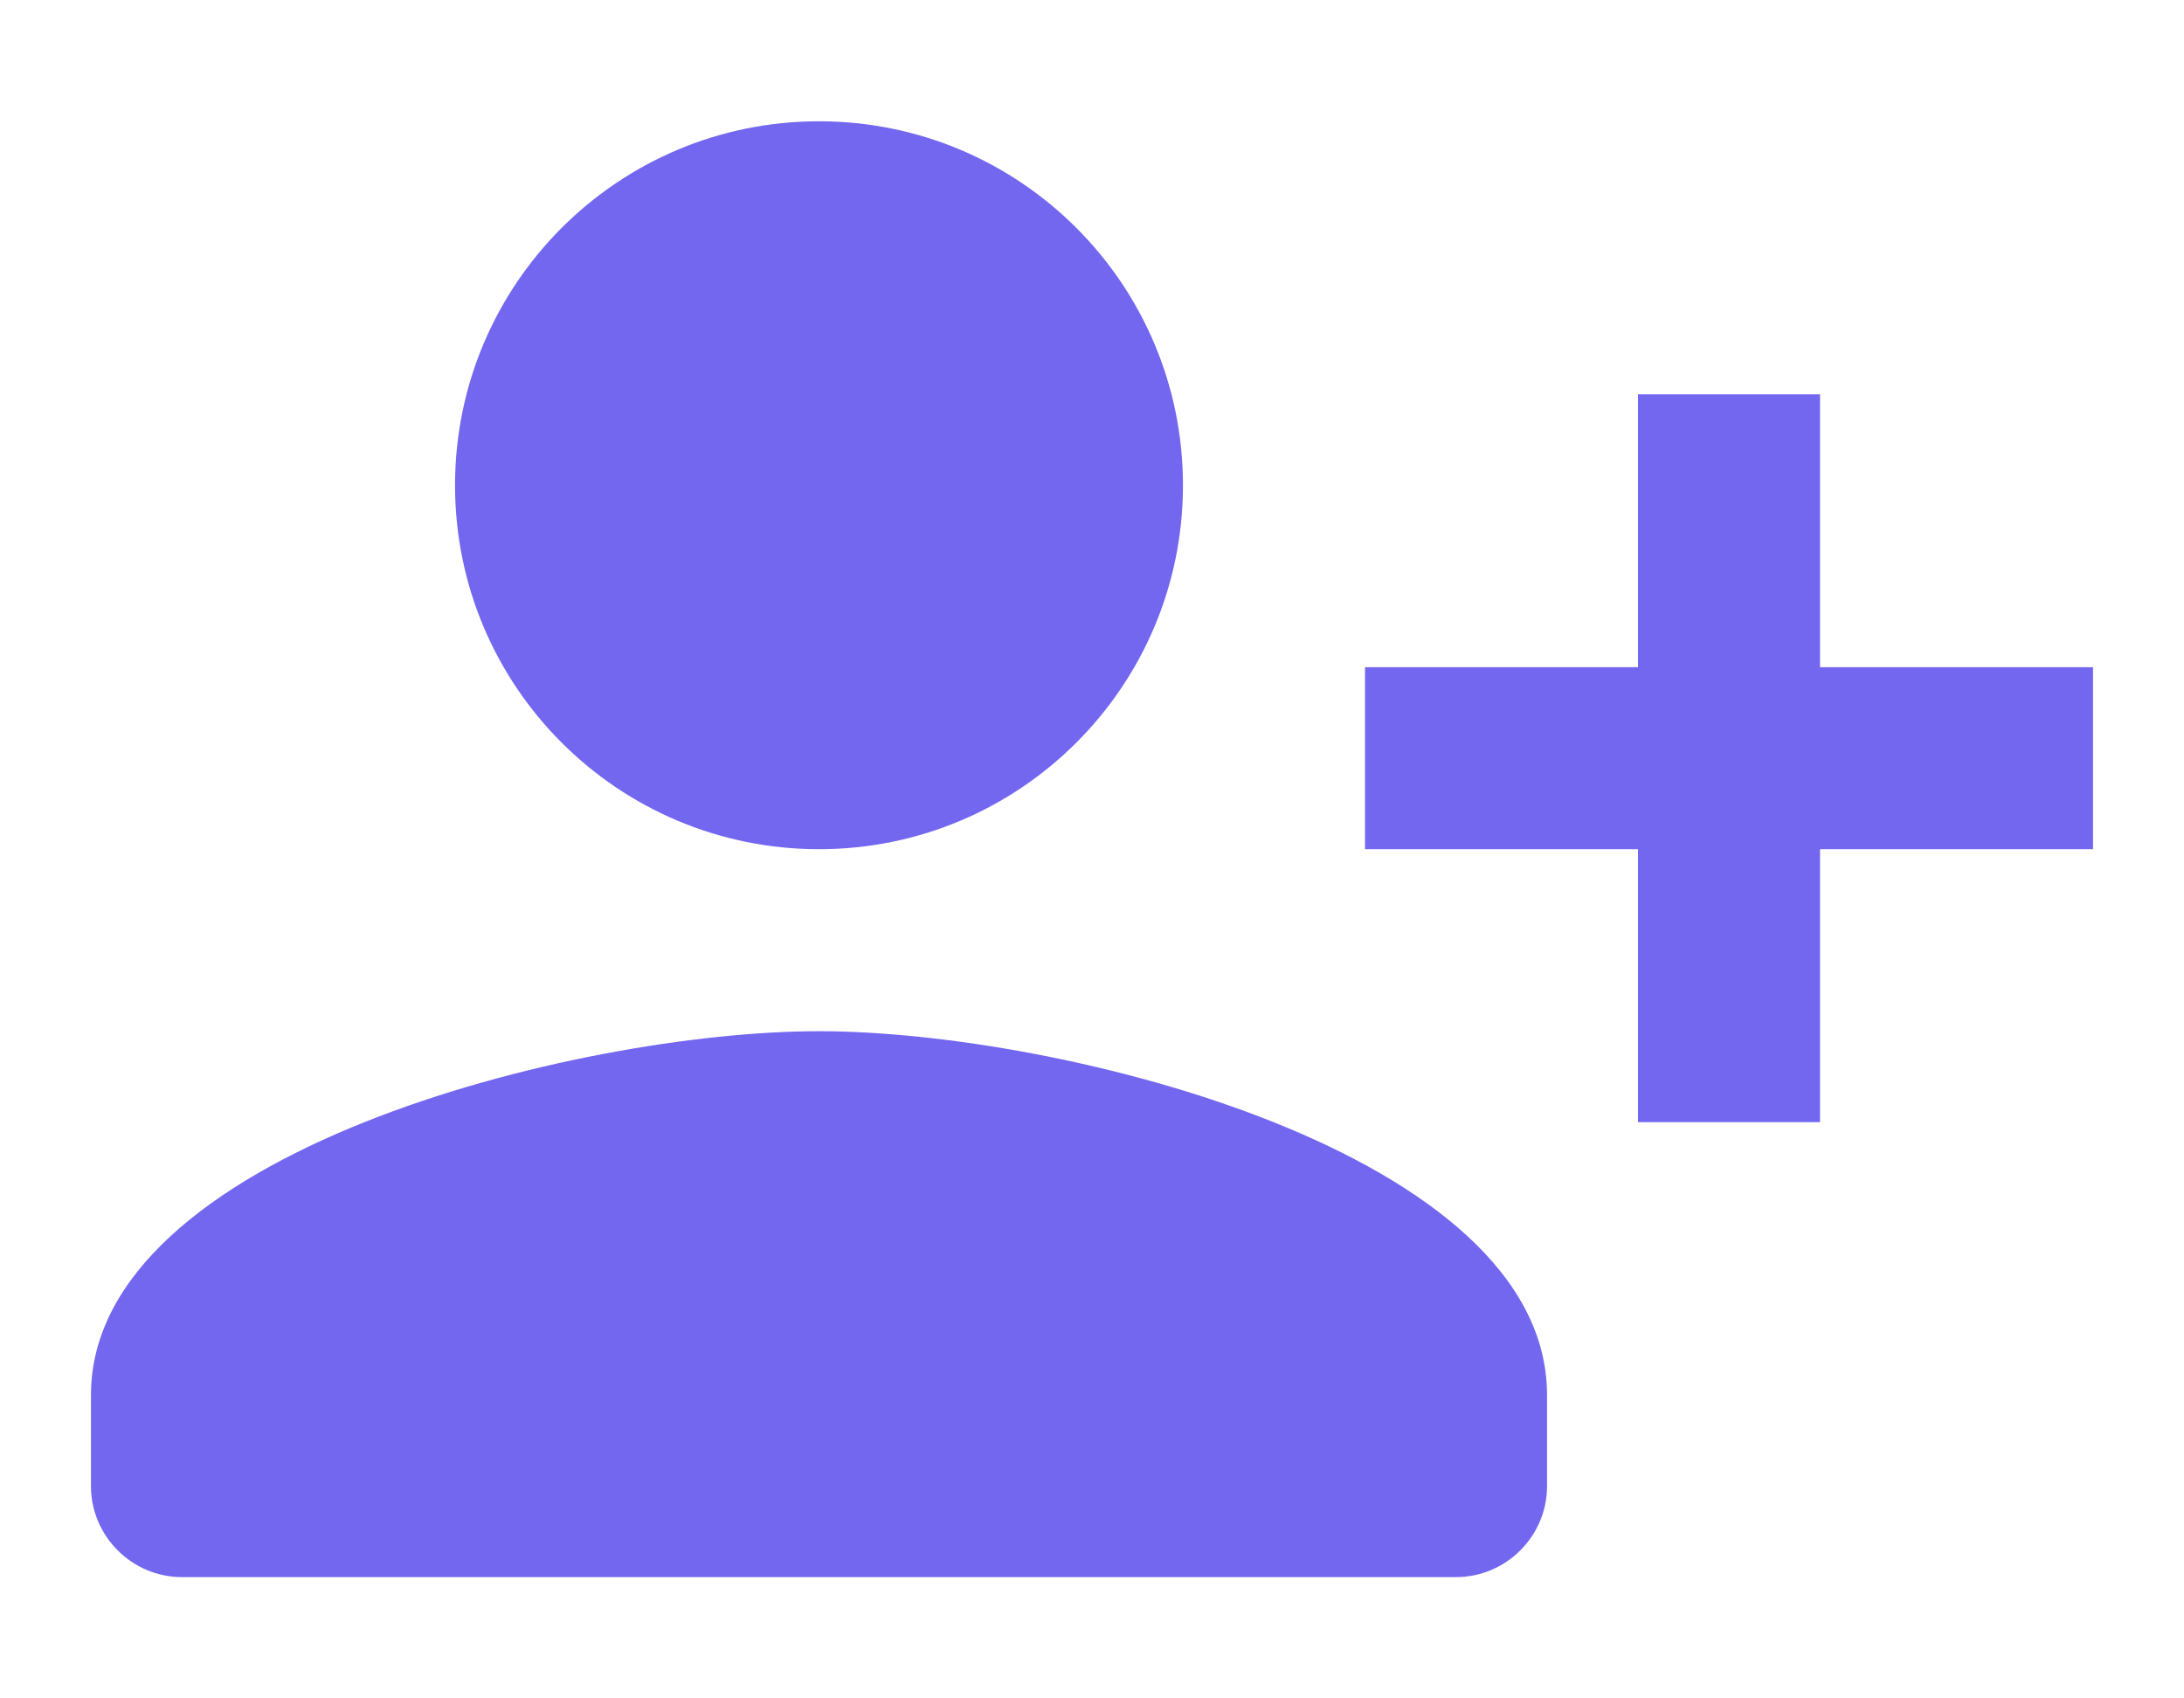 <svg width="18" height="14" viewBox="0 0 20 14" fill="none" xmlns="http://www.w3.org/2000/svg">
<path d="M7.5 7C9.341 7 10.833 5.508 10.833 3.667C10.833 1.826 9.341 0.333 7.5 0.333C5.659 0.333 4.167 1.826 4.167 3.667C4.167 5.508 5.659 7 7.5 7Z" fill="#7367F0"/>
<path d="M7.5 8.667C5.275 8.667 0.833 9.783 0.833 12V12.834C0.833 13.292 1.208 13.667 1.667 13.667H13.333C13.792 13.667 14.167 13.292 14.167 12.834V12C14.167 9.783 9.725 8.667 7.5 8.667Z" fill="#7367F0"/>
<path d="M16.667 5.333V2.833H15V5.333H12.5V7H15V9.5H16.667V7H19.167V5.333H16.667Z" fill="#7367F0"/>
</svg>
